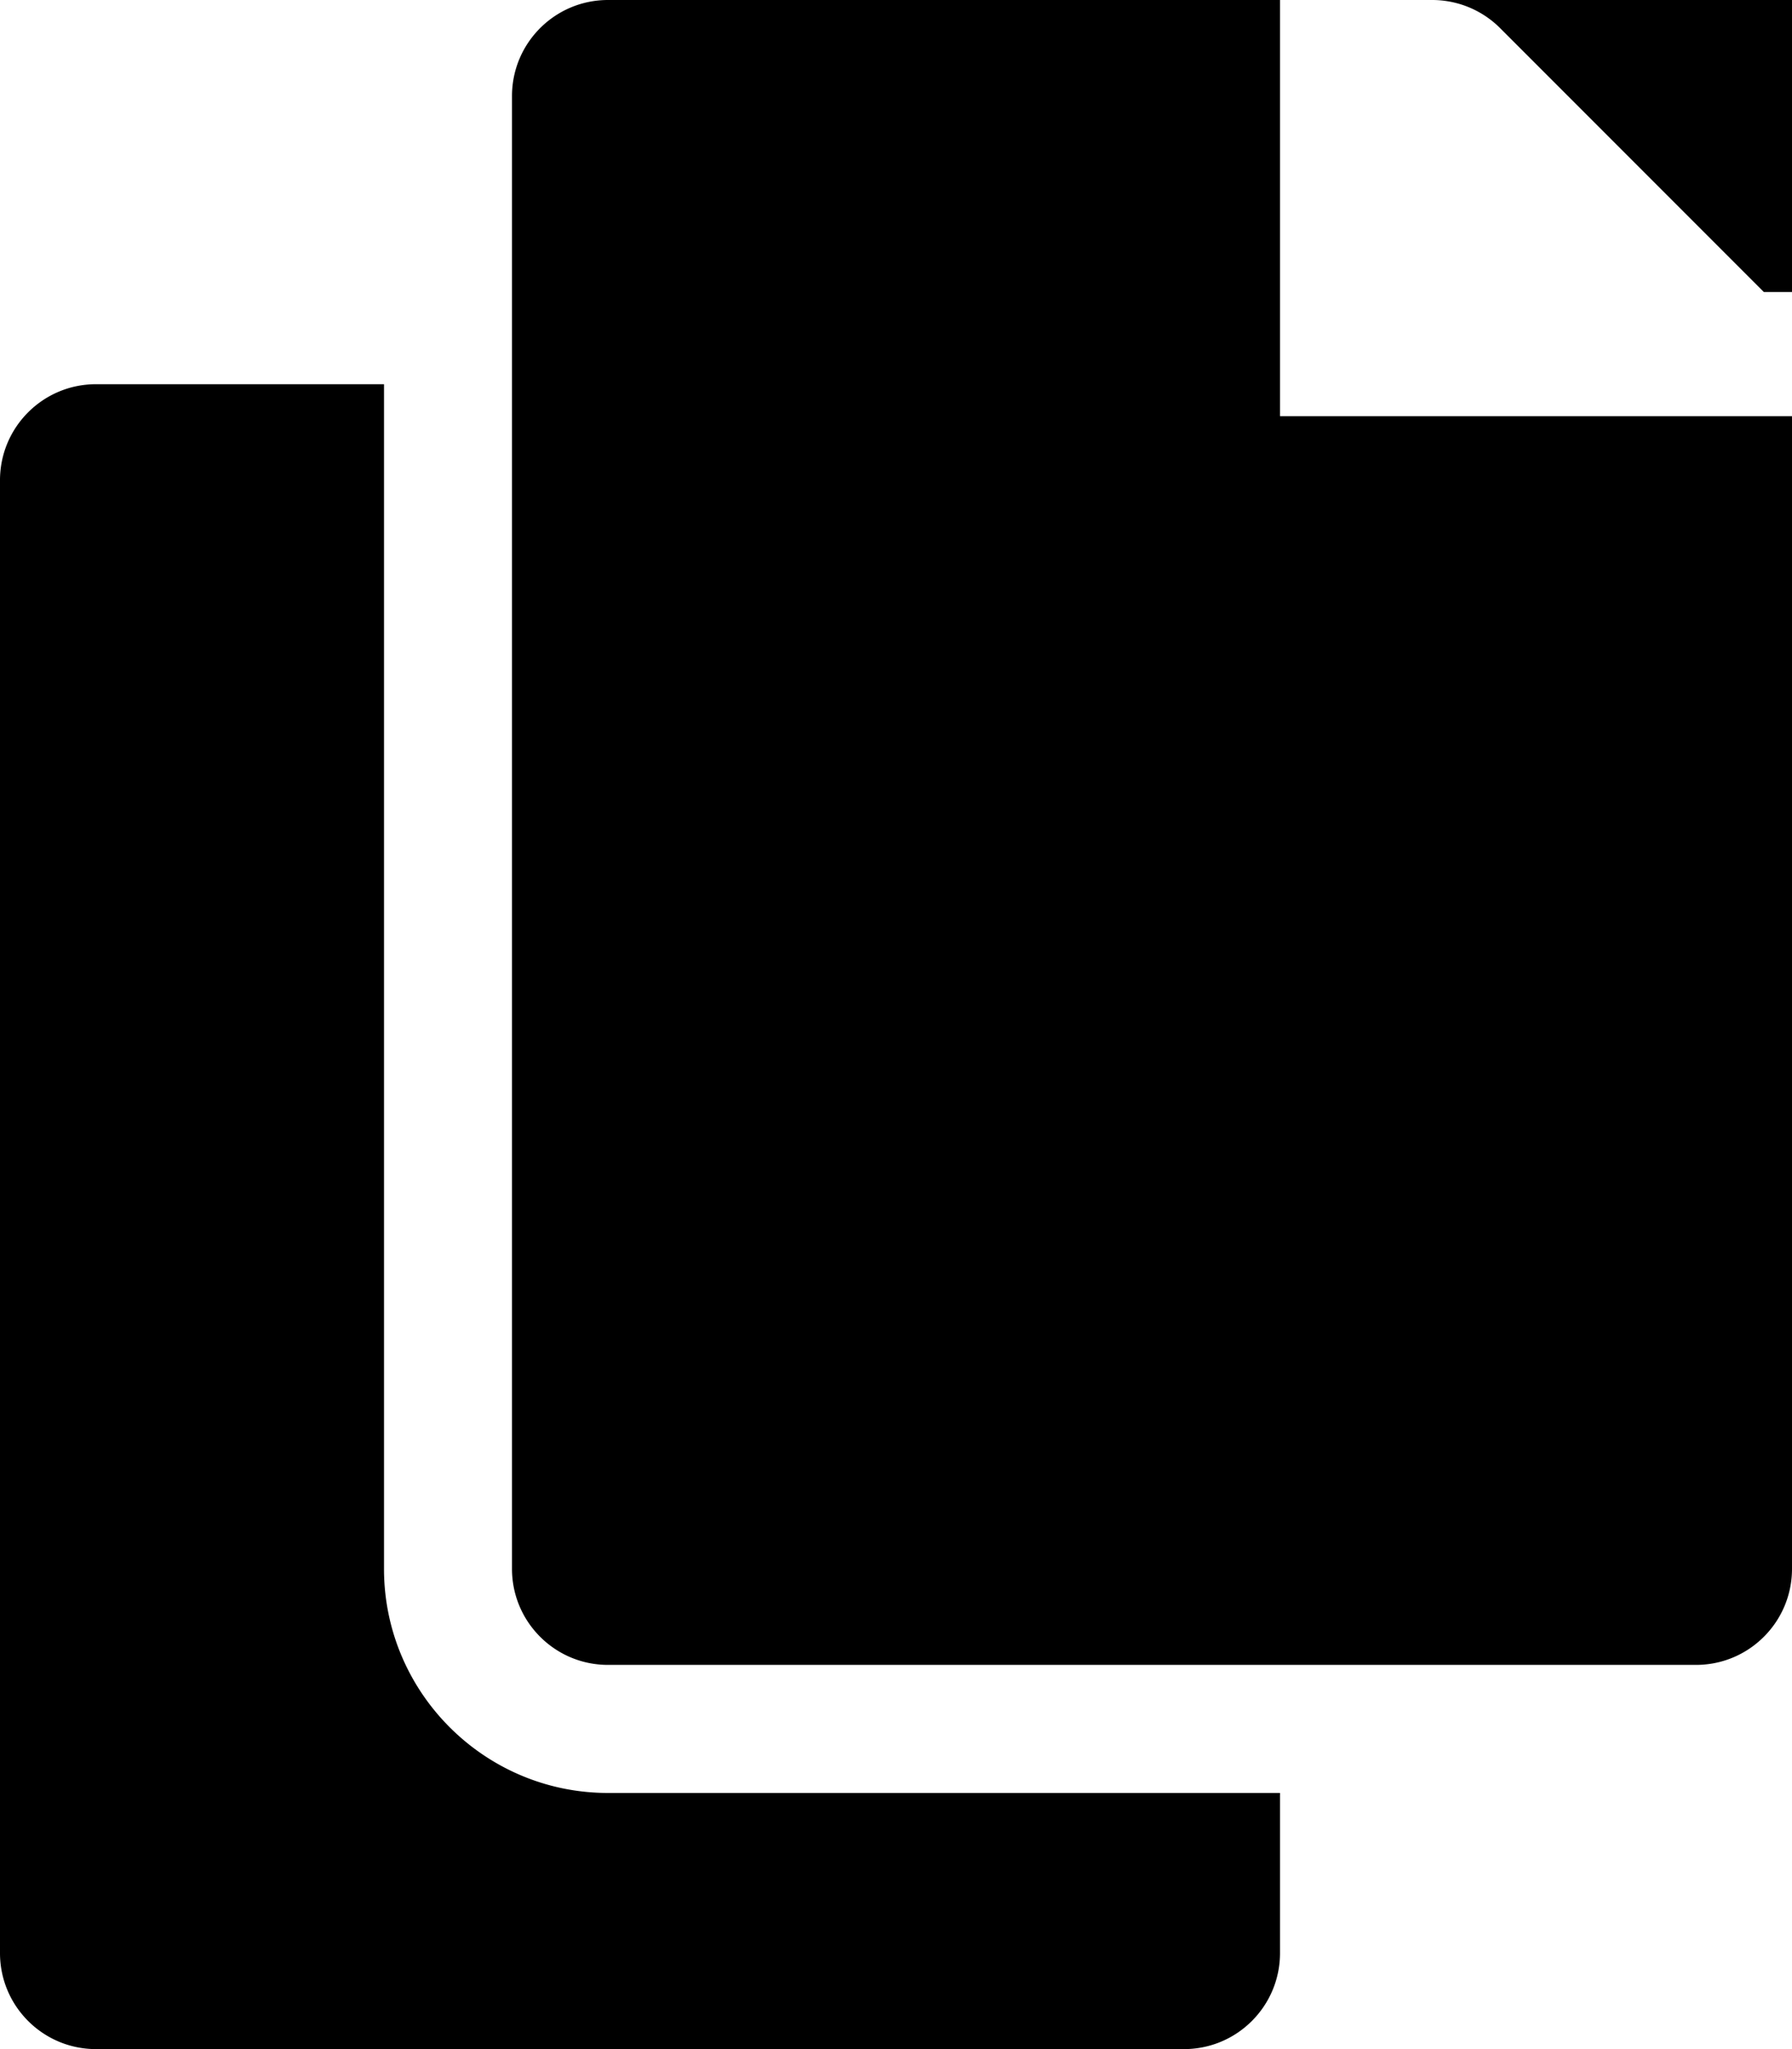 <svg xmlns="http://www.w3.org/2000/svg" viewBox="0 0 448 512"><path d="M320 448v40c0 13.255-10.745 24-24 24H24c-13.255 0-24-10.745-24-24V120c0-13.255 10.745-24 24-24h72v296c0 30.879 25.121 56 56 56h168zm0-344V0H152c-13.255 0-24 10.745-24 24v368c0 13.255 10.745 24 24 24h272c13.255 0 24-10.745 24-24V128h244c-13.2 0-24-10.8-24-24zm120.971-31.029L375.029 7.029A24 24 0 0 0 358.059 0h252v96h96v-6.059a24 24 0 0 0-7.029-16.97z"/></svg>